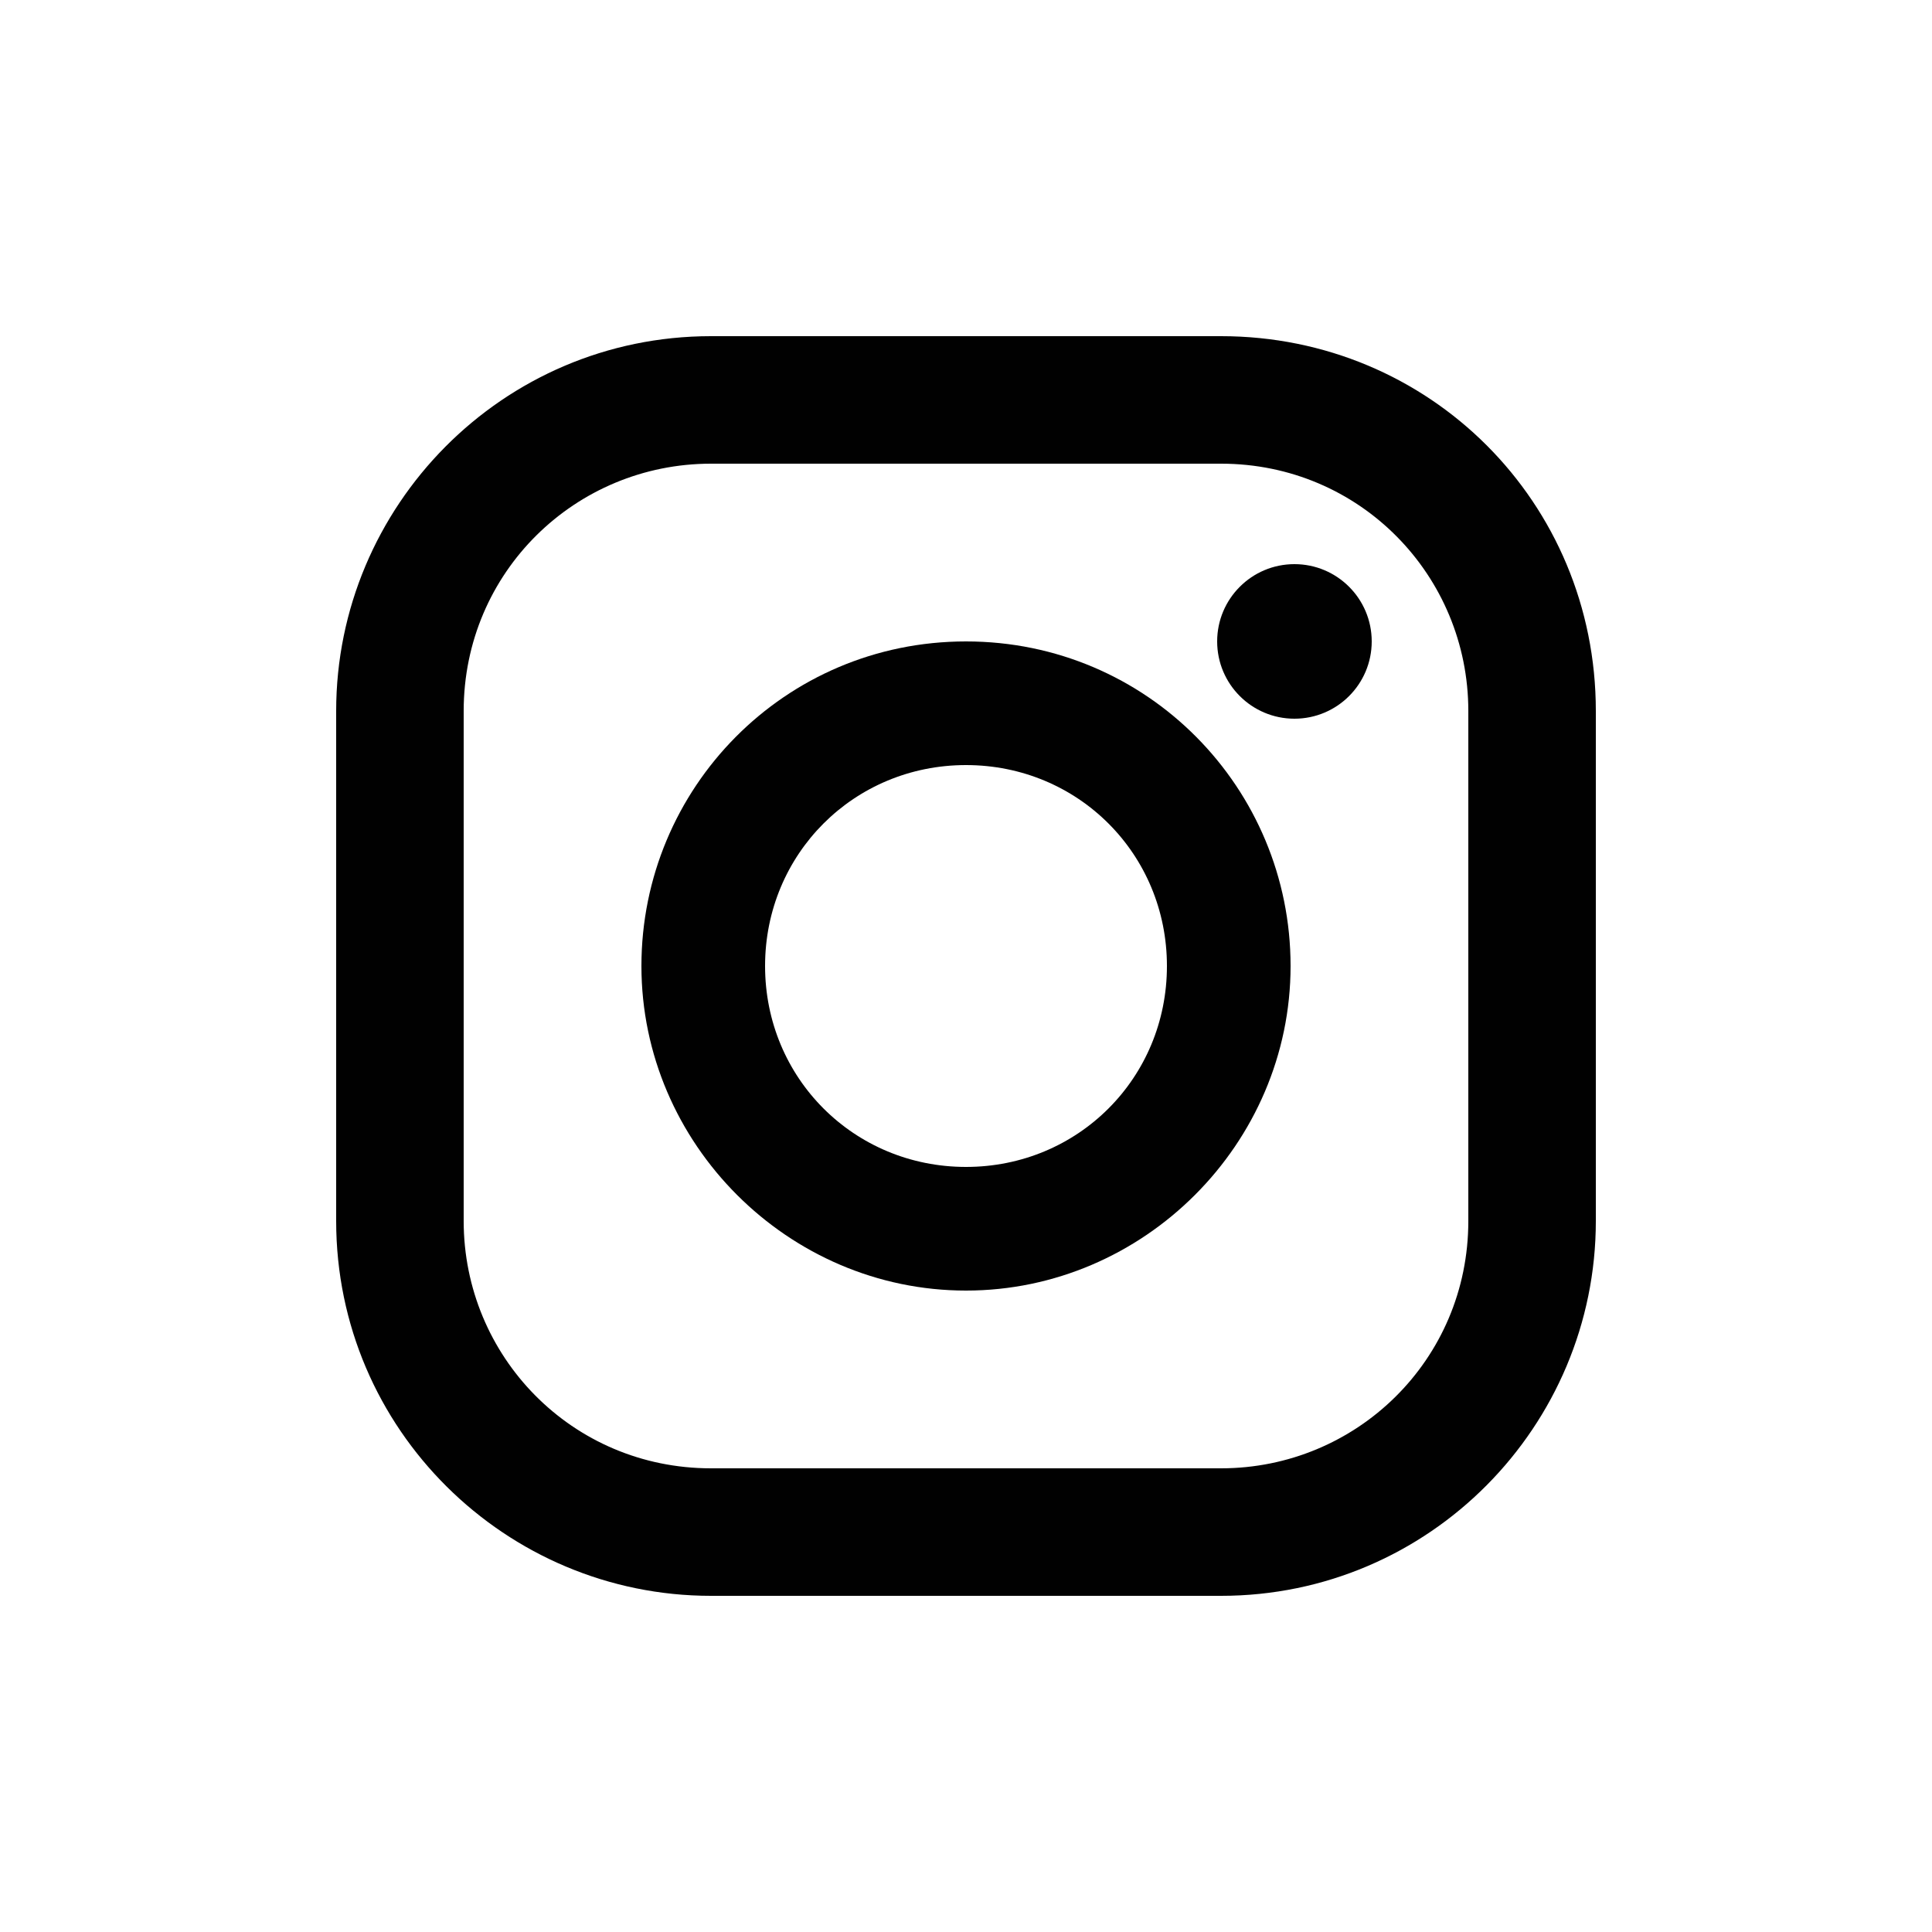 <?xml version="1.0" encoding="utf-8"?>
<!-- Generator: Adobe Illustrator 22.0.0, SVG Export Plug-In . SVG Version: 6.00 Build 0)  -->
<svg version="1.1" id="Layer_1" xmlns="http://www.w3.org/2000/svg" xmlns:xlink="http://www.w3.org/1999/xlink" x="0px" y="0px"
	 viewBox="0 0 50 50" style="enable-background:new 0 0 50 50;" xml:space="preserve">
<style type="text/css">
	.st0{fill:#040305;}
	.st1{fill:#010101;}
</style>
<g>
	<path class="st1" d="M31.6,8.7H18.4c-5.4,0-9.7,4.4-9.7,9.7v13.2c0,5.4,4.4,9.7,9.7,9.7h13.2c5.4,0,9.7-4.4,9.7-9.7V18.4
		C41.3,13,37,8.7,31.6,8.7z M38,31.6c0,3.6-2.9,6.4-6.4,6.4H18.4c-3.6,0-6.4-2.9-6.4-6.4V18.4c0-3.6,2.9-6.4,6.4-6.4h13.2
		c3.6,0,6.4,2.9,6.4,6.4L38,31.6L38,31.6z"/>
	<path class="st1" d="M25,16.6c-4.7,0-8.4,3.8-8.4,8.4s3.8,8.4,8.4,8.4s8.4-3.8,8.4-8.4S29.7,16.6,25,16.6z M25,30.2
		c-2.9,0-5.2-2.3-5.2-5.2s2.3-5.2,5.2-5.2c2.9,0,5.2,2.3,5.2,5.2C30.2,27.9,27.9,30.2,25,30.2z"/>
	<circle class="st1" cx="33.5" cy="16.6" r="2"/>
</g>
</svg>
